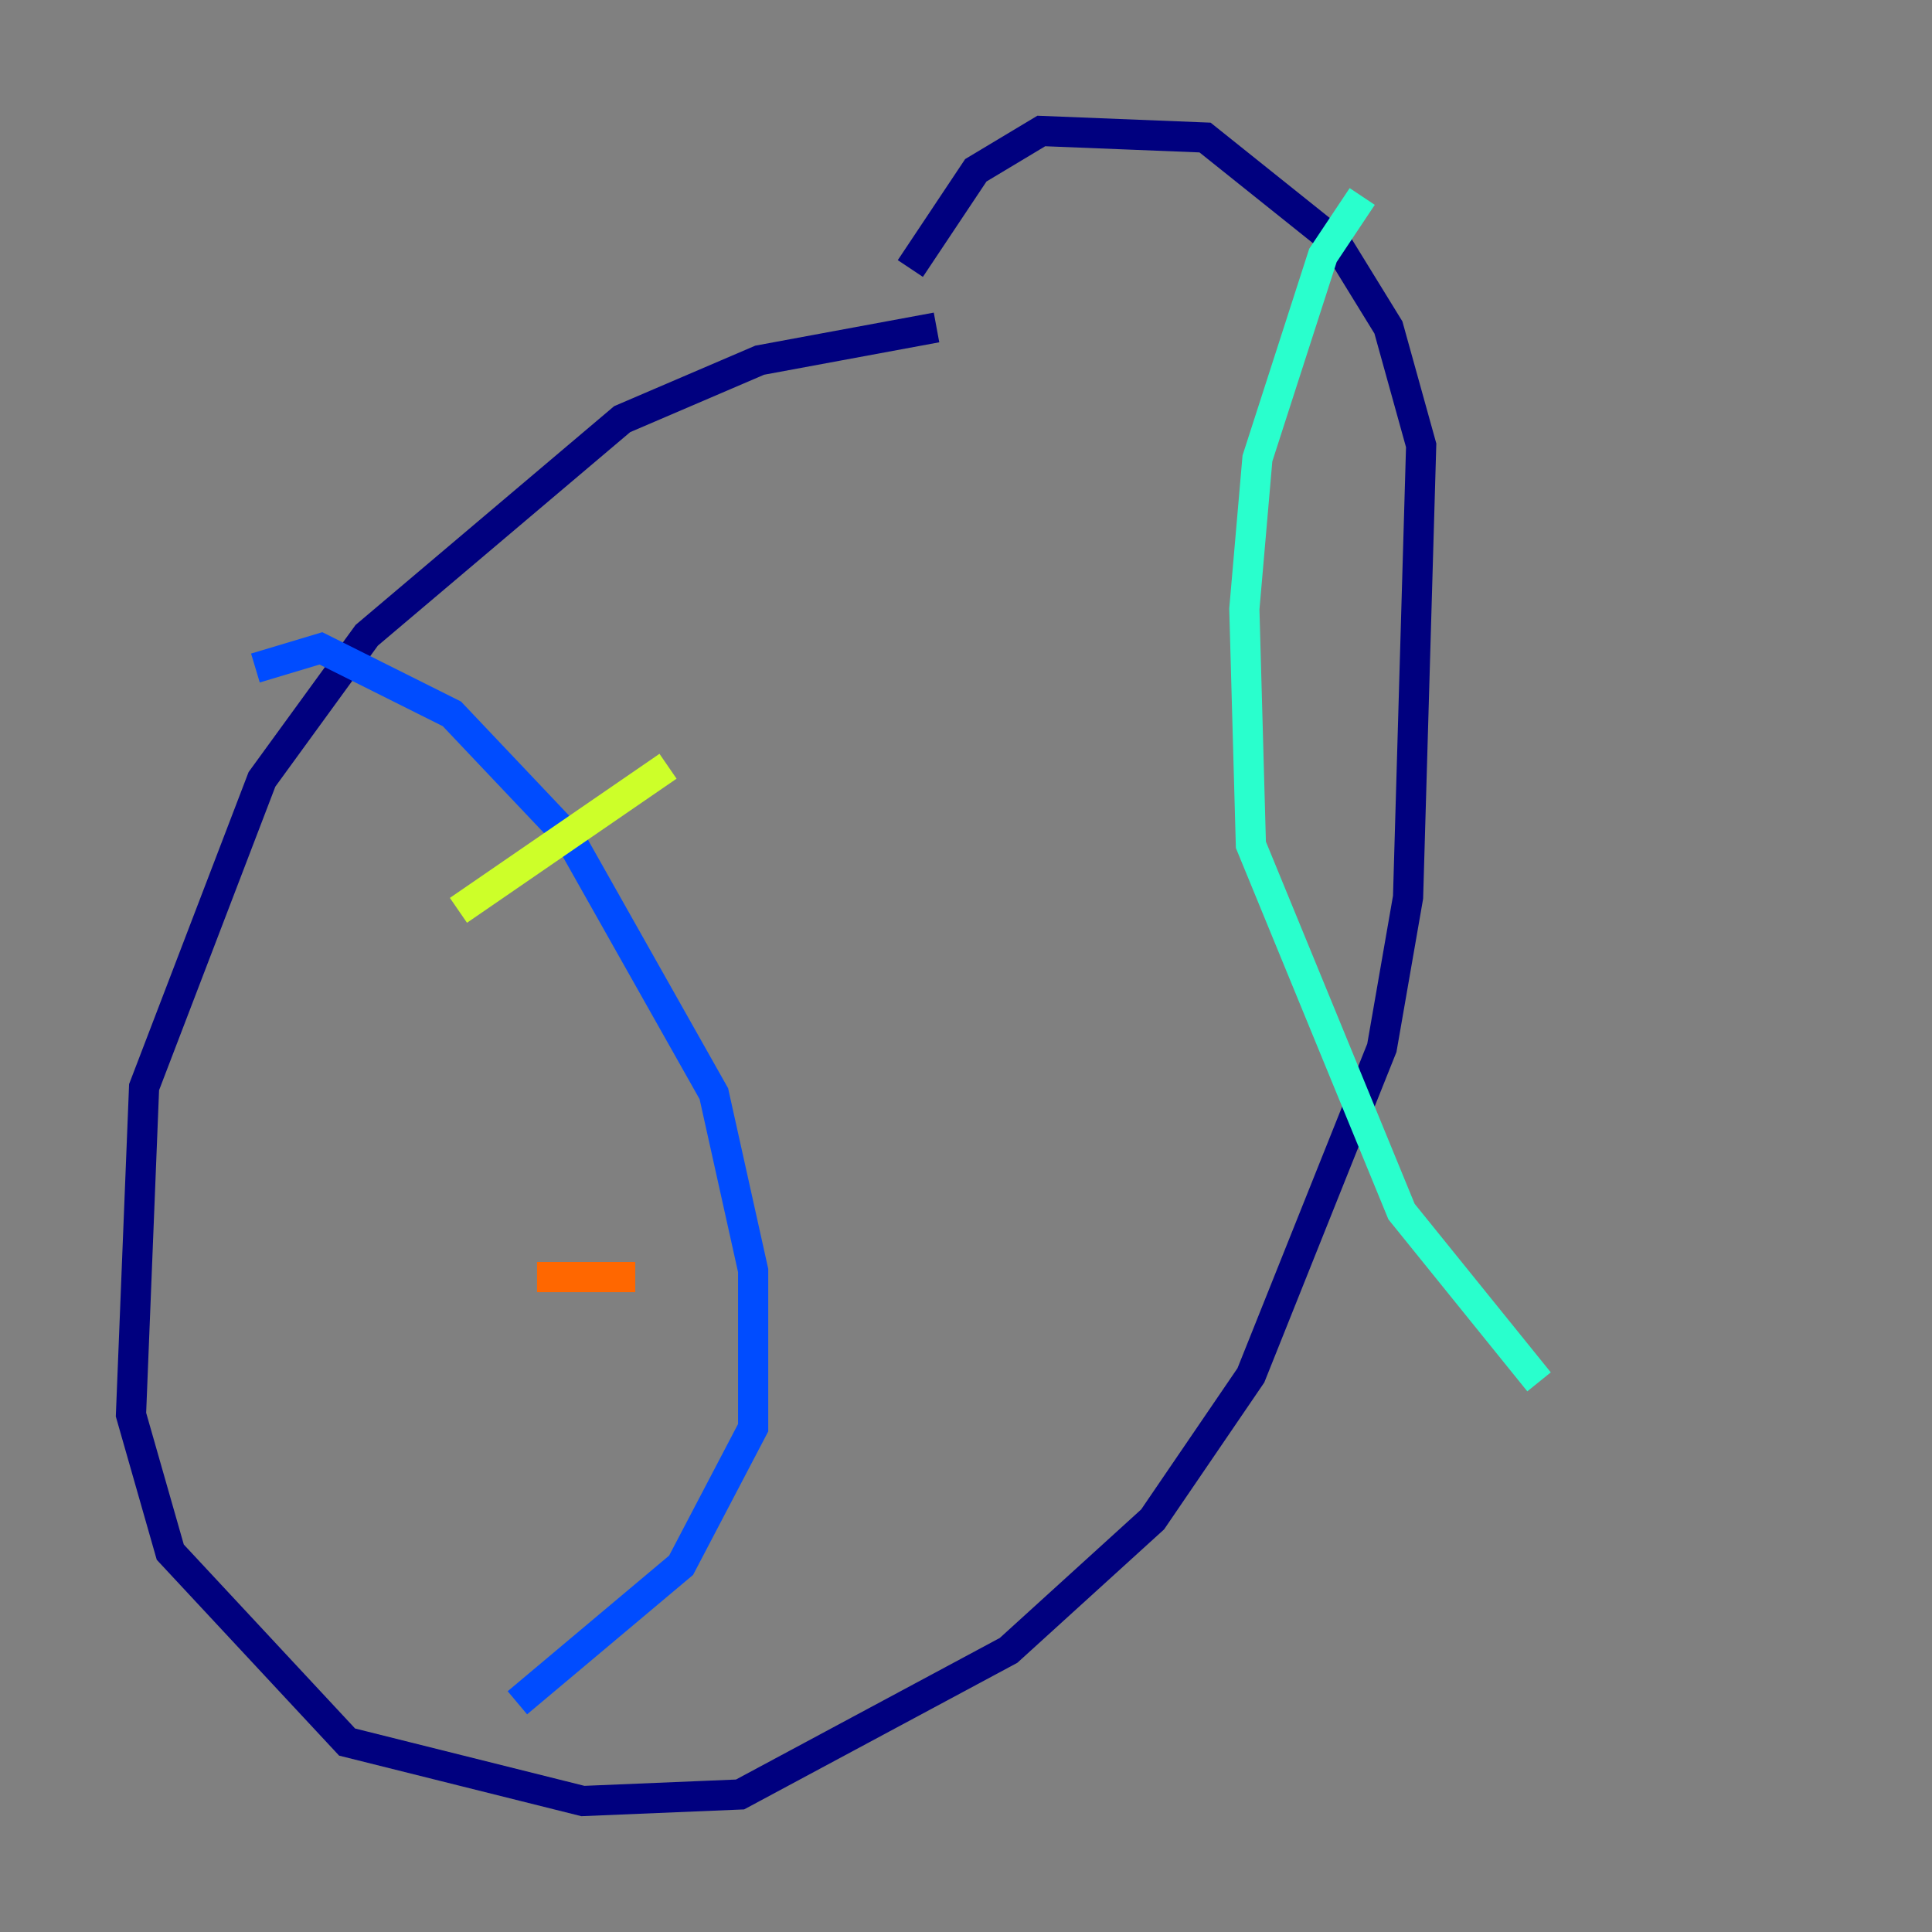 <?xml version="1.0" encoding="utf-8" ?>
<svg baseProfile="tiny" height="128" version="1.2" viewBox="0,0,128,128" width="128" xmlns="http://www.w3.org/2000/svg" xmlns:ev="http://www.w3.org/2001/xml-events" xmlns:xlink="http://www.w3.org/1999/xlink"><rect x="0" y="0" width="128" height="128" fill="#808080" stroke="none"/><defs /><polyline fill="none" points="62.047,21.695 50.332,23.864 41.22,27.77 24.298,42.088 17.356,51.634 9.546,72.027 8.678,93.722 11.281,102.834 22.997,115.417 38.617,119.322 49.031,118.888 66.82,109.342 76.366,100.664 82.875,91.119 91.552,69.424 93.288,59.444 94.156,29.505 91.986,21.695 88.515,16.054 79.837,9.112 68.99,8.678 64.651,11.281 60.312,17.79" stroke="#00007f" stroke-width="2" /><polyline fill="none" points="16.922,44.258 21.261,42.956 29.939,47.295 37.749,55.539 47.295,72.461 49.898,84.176 49.898,94.59 45.125,103.702 34.278,112.814" stroke="#004cff" stroke-width="2" /><polyline fill="none" points="90.251,13.017 87.647,16.922 83.308,30.373 82.441,40.352 82.875,55.973 92.854,80.271 101.966,91.552" stroke="#29ffcd" stroke-width="2" /><polyline fill="none" points="30.373,60.312 44.258,50.766" stroke="#cdff29" stroke-width="2" /><polyline fill="none" points="35.58,84.61 42.088,84.61" stroke="#ff6700" stroke-width="2" /><polyline fill="none" points="45.559,103.702 45.559,103.702" stroke="#7f0000" stroke-width="2" /></svg>